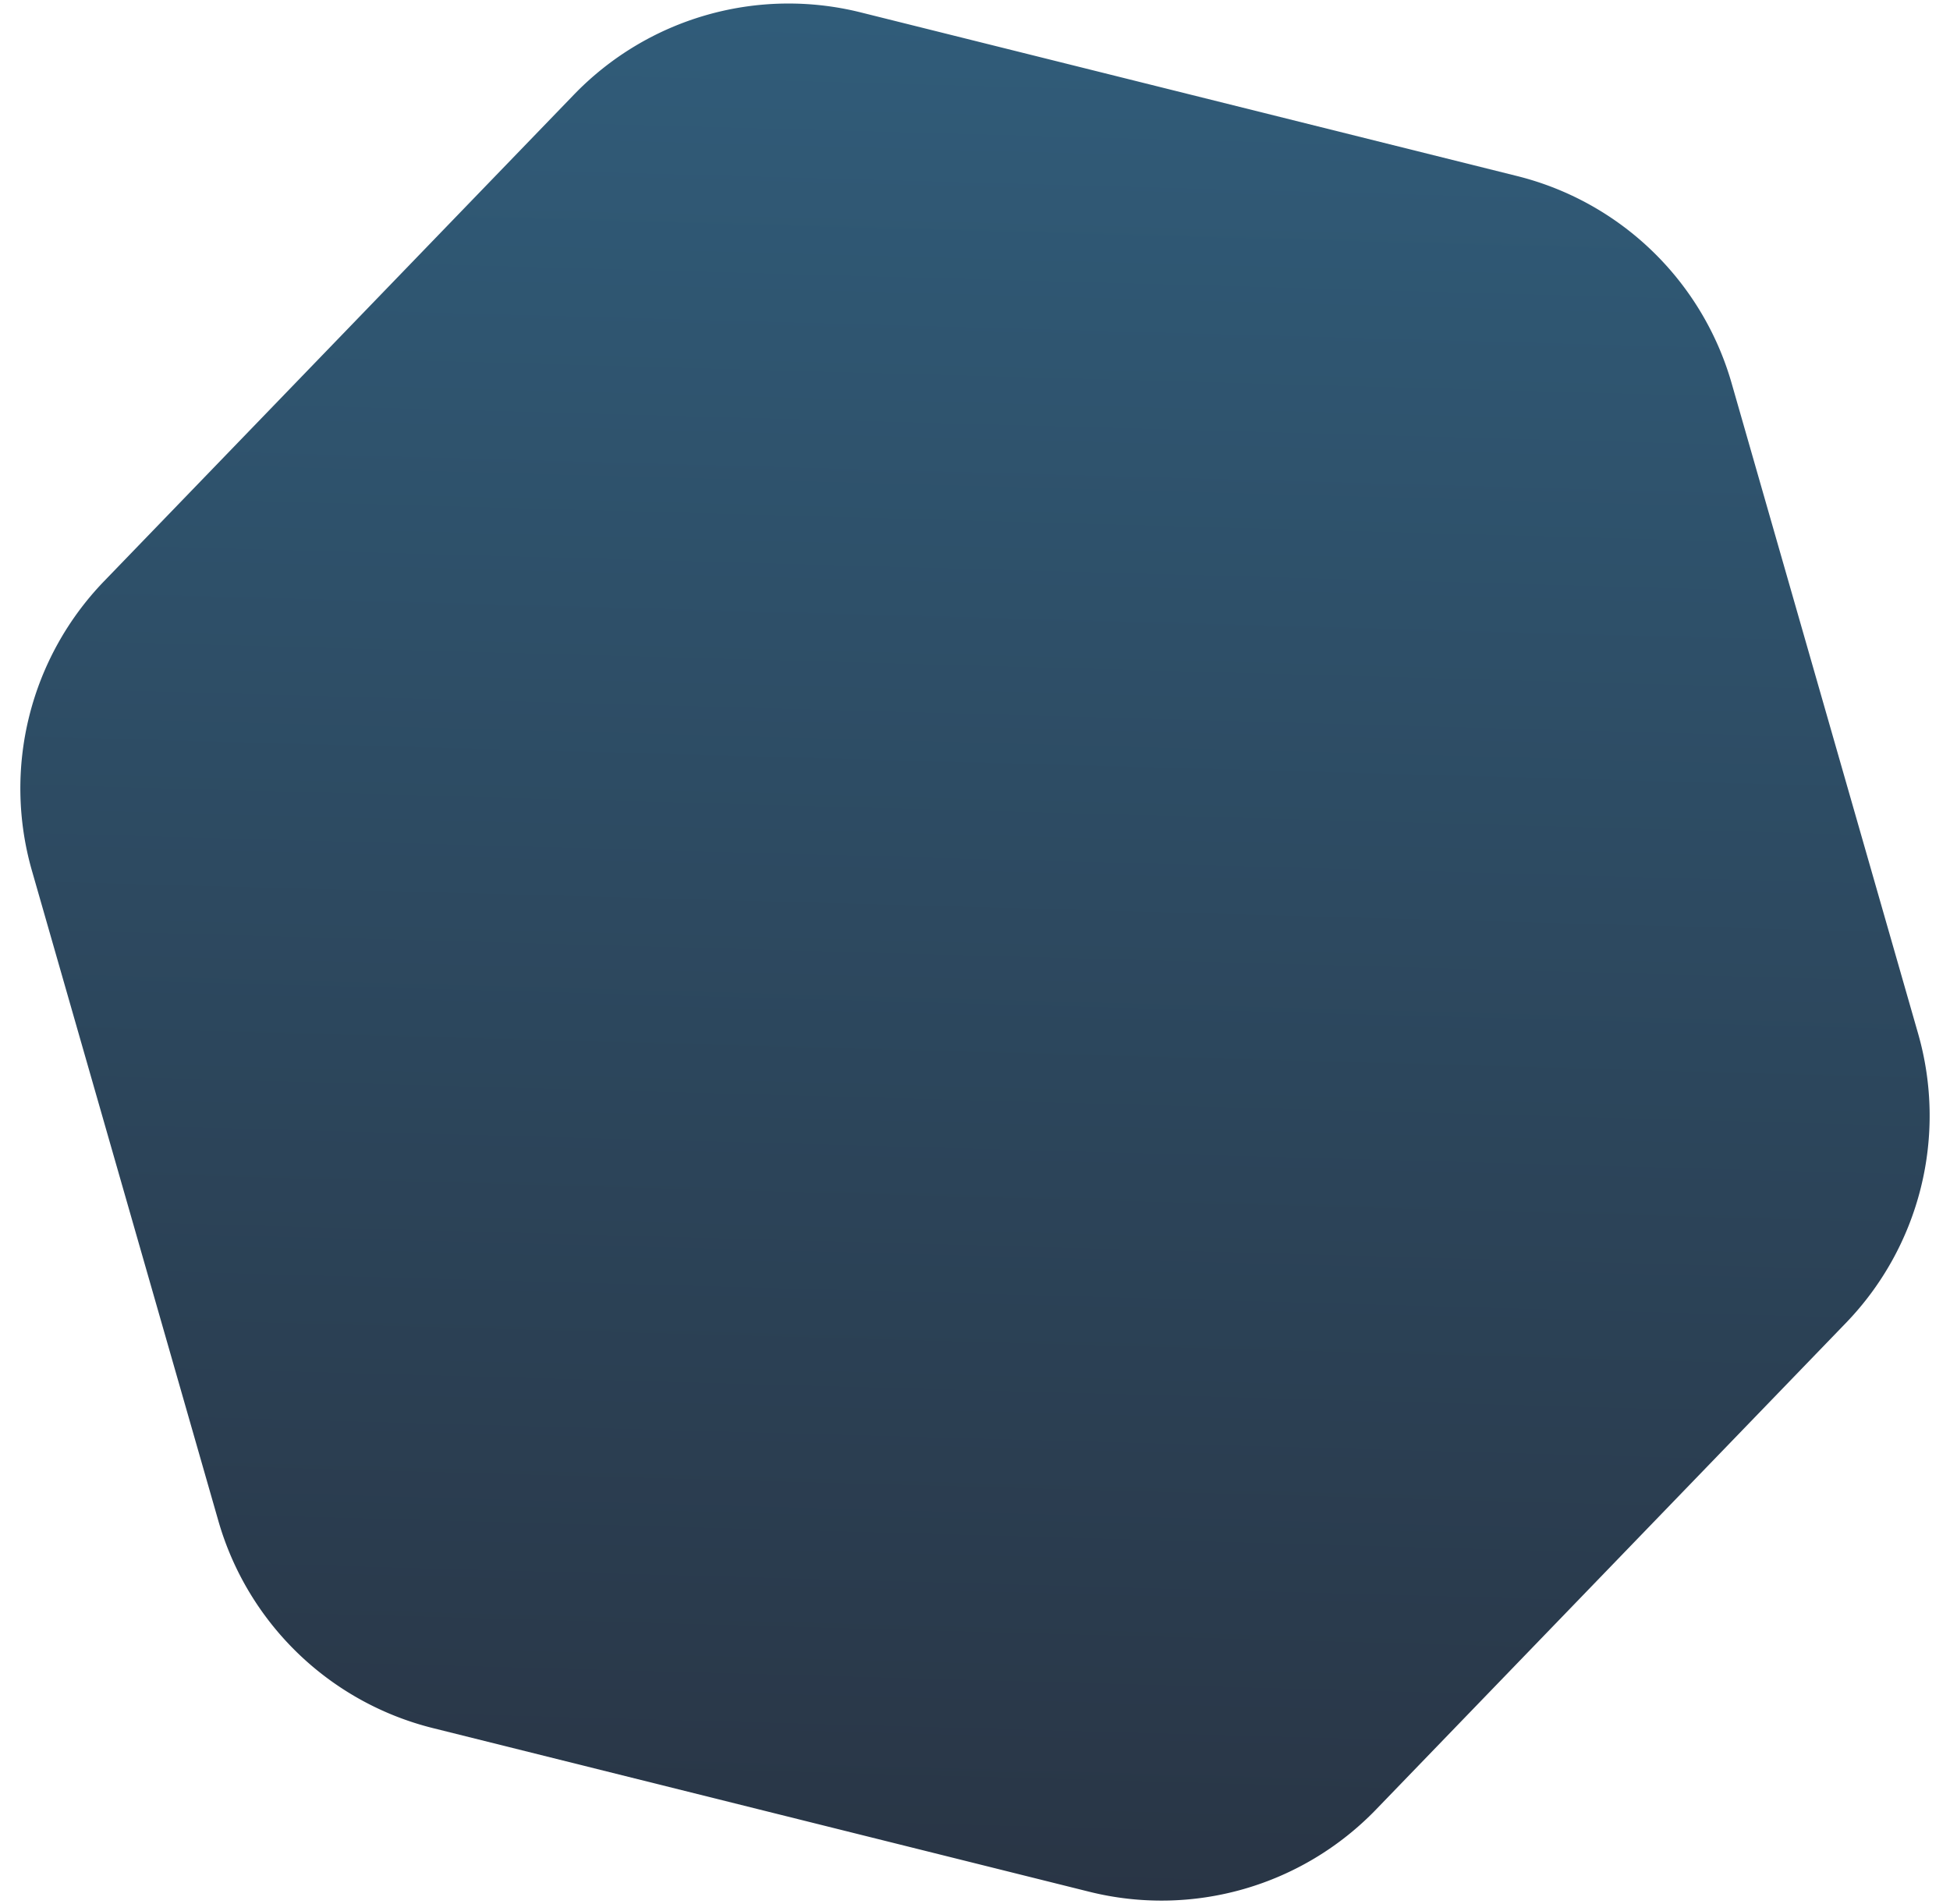 <svg xmlns="http://www.w3.org/2000/svg" width="85" height="83" viewBox="0 0 85 83"><defs><linearGradient id="5gxta" x1="-2" x2="51.99" y1="171.87" y2="1.3" gradientUnits="userSpaceOnUse"><stop offset="0" stop-color="#398ab7"/><stop offset="1" stop-color="#293545"/></linearGradient></defs><g><g transform="rotate(-196 42.5 41.5)"><path fill="url(#5gxta)" d="M36 .753a13 13 0 0 1 13 0l25.538 14.744a13 13 0 0 1 6.5 11.259v29.488a13 13 0 0 1-6.5 11.259L49 82.247a13 13 0 0 1-13 0L10.462 67.503a13 13 0 0 1-6.5-11.259V26.756a13 13 0 0 1 6.5-11.259z"/></g></g></svg>